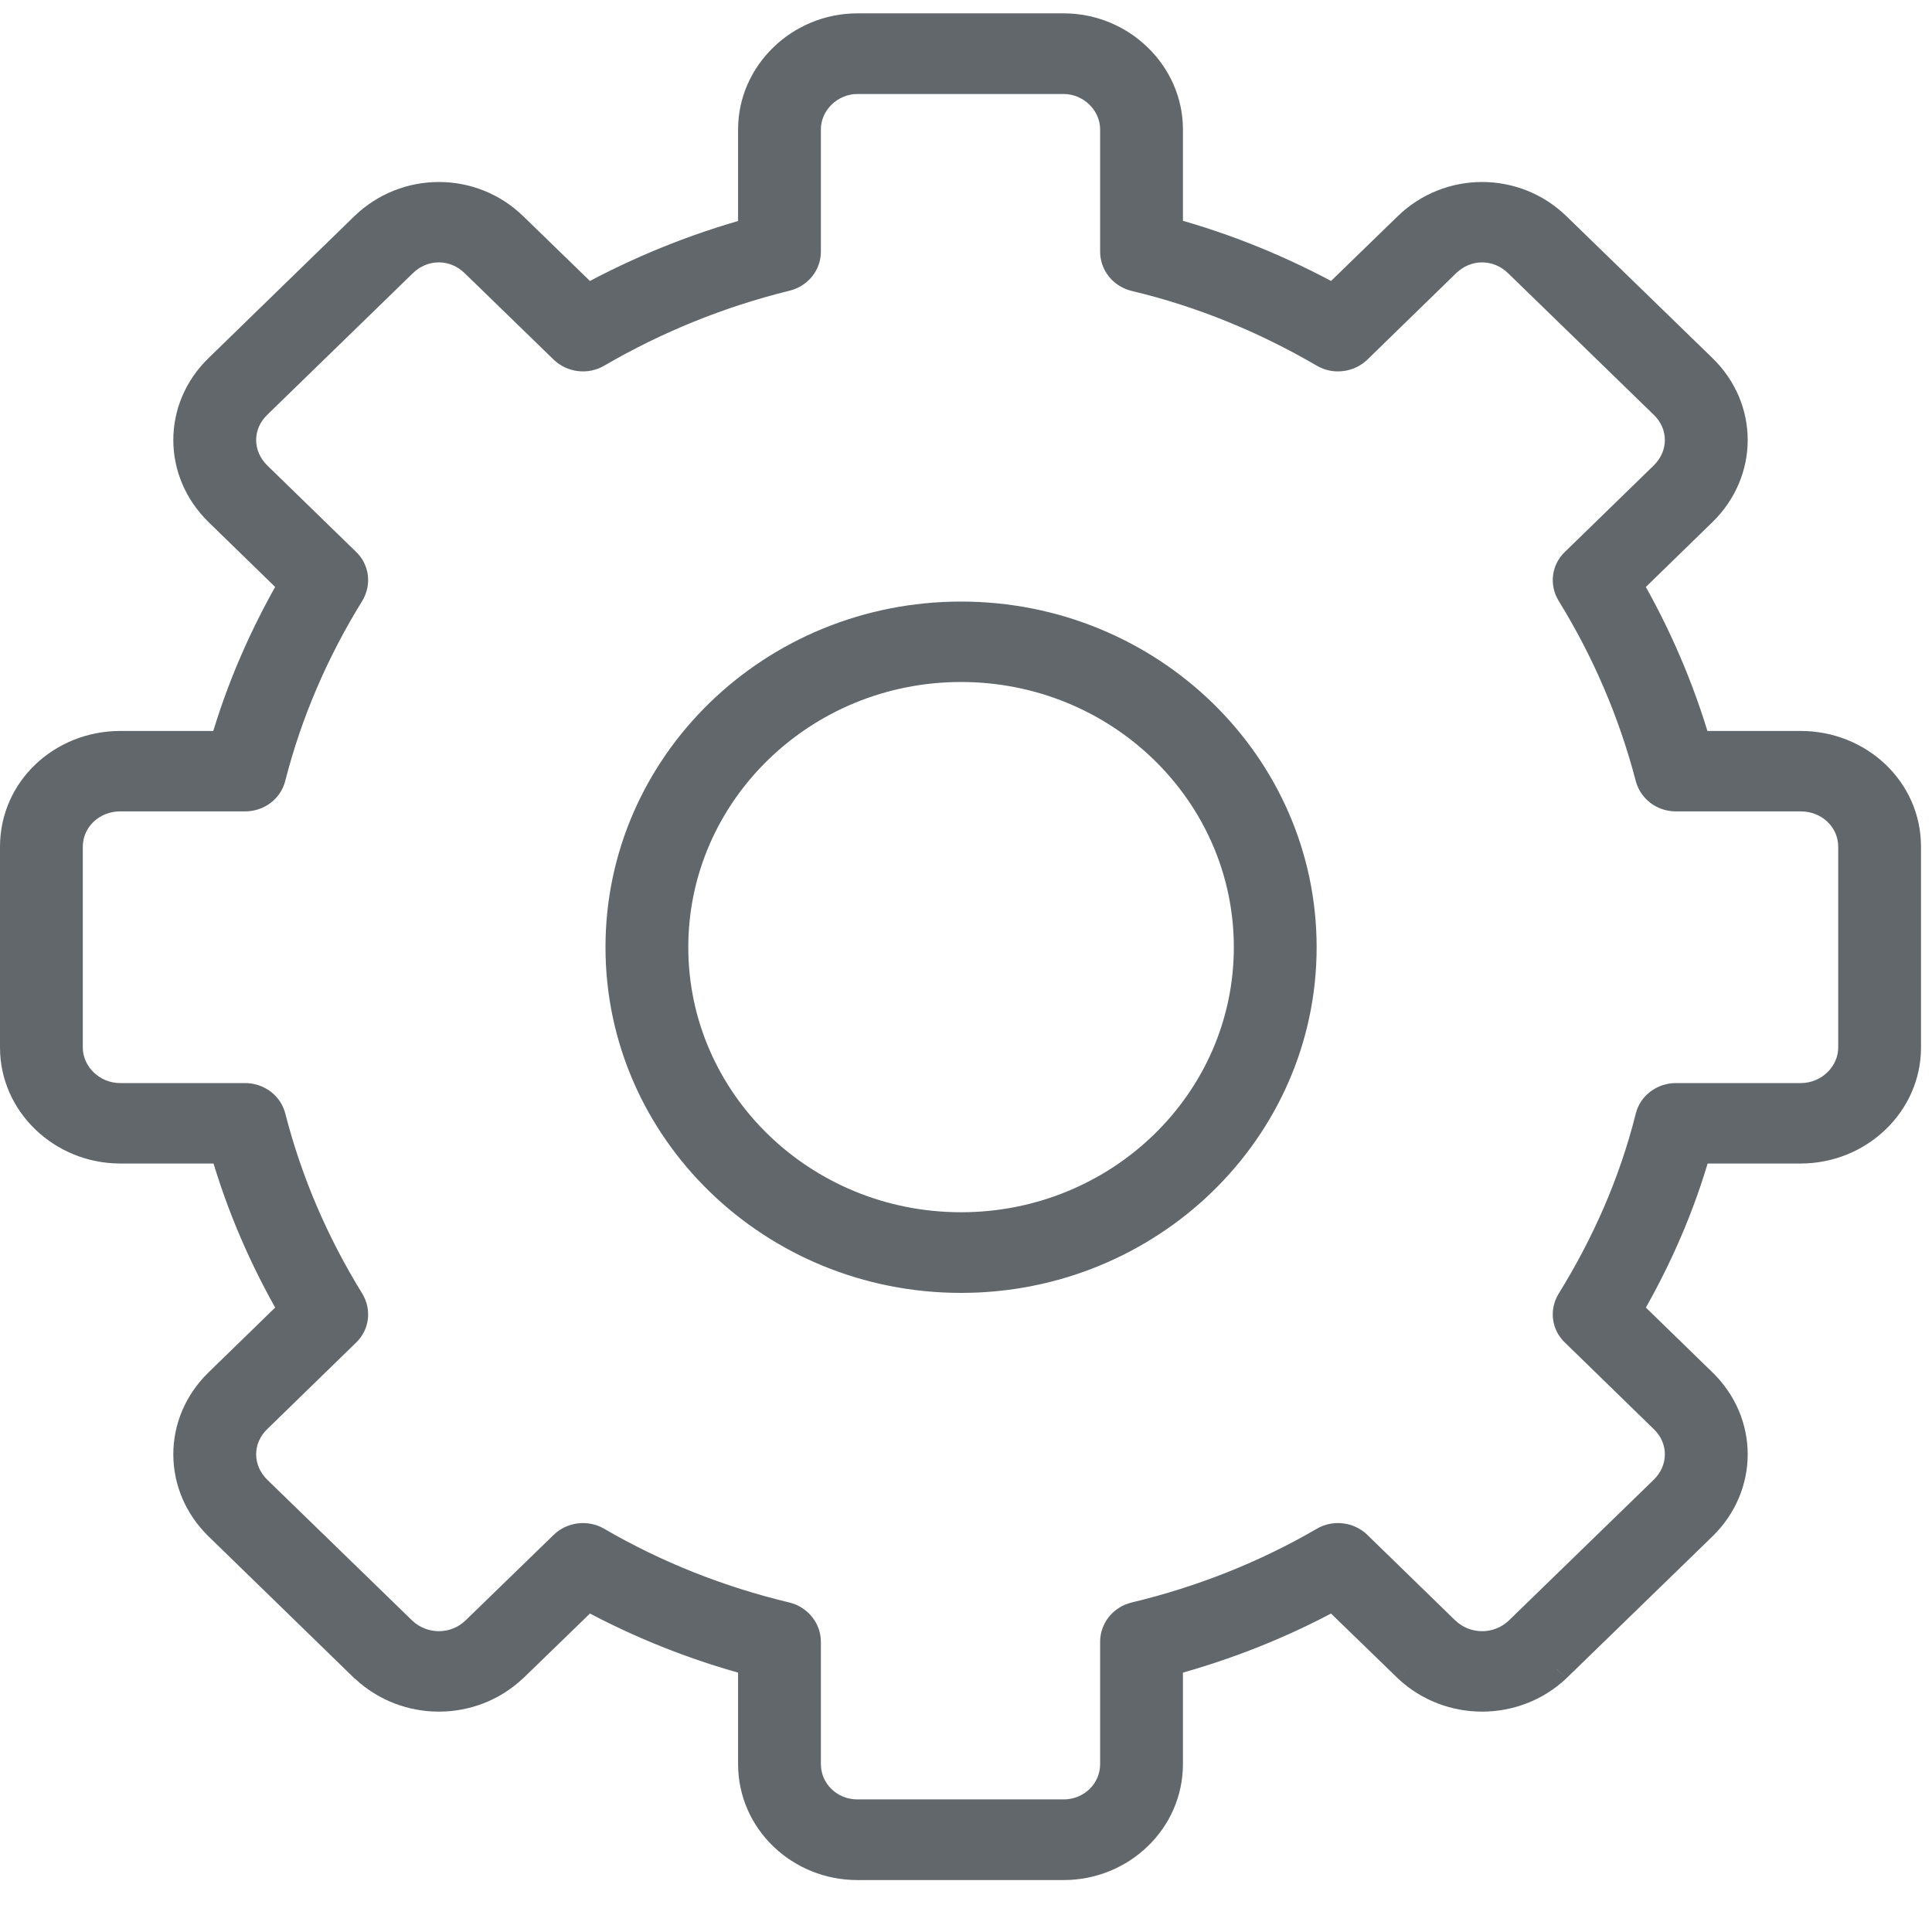 <?xml version="1.0" encoding="UTF-8"?>
<svg xmlns="http://www.w3.org/2000/svg" xmlns:xlink="http://www.w3.org/1999/xlink" width="35px" height="35px" viewBox="0 0 35 35" version="1.1">
<g id="surface1">
<path style=" stroke:none;fill-rule:evenodd;fill:rgb(38.039%,40.392%,41.961%);fill-opacity:1;" d="M 14.621 2.344 C 14.621 1.863 15.035 1.457 15.531 1.457 L 19.27 1.457 C 19.766 1.457 20.18 1.863 20.18 2.344 L 20.18 4.559 C 20.18 4.785 20.336 4.977 20.559 5.031 C 21.77 5.32 22.922 5.797 23.984 6.414 C 24.18 6.531 24.43 6.5 24.594 6.344 L 26.203 4.777 C 26.566 4.422 27.133 4.422 27.496 4.777 L 30.137 7.344 C 30.5 7.699 30.5 8.246 30.137 8.602 L 28.527 10.164 C 28.363 10.324 28.332 10.57 28.453 10.762 C 29.086 11.789 29.566 12.91 29.875 14.09 C 29.934 14.305 30.133 14.457 30.359 14.457 L 32.621 14.457 C 33.145 14.457 33.551 14.852 33.551 15.34 L 33.551 18.977 C 33.551 19.453 33.137 19.863 32.621 19.863 L 30.359 19.863 C 30.129 19.863 29.93 20.016 29.875 20.234 C 29.578 21.426 29.09 22.527 28.453 23.559 C 28.332 23.75 28.363 23.996 28.527 24.152 L 30.137 25.719 C 30.5 26.074 30.5 26.621 30.137 26.977 L 27.5 29.539 C 27.133 29.879 26.566 29.879 26.199 29.539 L 24.594 27.977 C 24.43 27.82 24.18 27.789 23.984 27.902 C 22.926 28.52 21.773 28.977 20.559 29.27 C 20.336 29.32 20.18 29.516 20.18 29.742 L 20.18 31.957 C 20.18 32.453 19.77 32.84 19.27 32.84 L 15.531 32.84 C 15.031 32.84 14.621 32.453 14.621 31.957 L 14.621 29.742 C 14.621 29.516 14.465 29.32 14.238 29.27 C 13.027 28.977 11.875 28.52 10.816 27.902 C 10.621 27.789 10.367 27.82 10.207 27.977 L 8.602 29.539 C 8.234 29.879 7.664 29.879 7.301 29.539 L 4.664 26.977 C 4.297 26.621 4.297 26.074 4.664 25.719 L 6.273 24.152 C 6.438 23.996 6.465 23.75 6.348 23.559 C 5.715 22.531 5.234 21.426 4.926 20.23 C 4.871 20.016 4.668 19.863 4.441 19.863 L 2.18 19.863 C 1.66 19.863 1.25 19.453 1.25 18.977 L 1.25 15.34 C 1.25 14.852 1.656 14.457 2.18 14.457 L 4.441 14.457 C 4.672 14.457 4.871 14.305 4.926 14.086 C 5.223 12.914 5.711 11.789 6.348 10.762 C 6.465 10.57 6.438 10.324 6.273 10.164 L 4.664 8.602 C 4.297 8.246 4.297 7.699 4.664 7.344 L 7.305 4.777 C 7.668 4.422 8.23 4.422 8.598 4.777 L 10.207 6.344 C 10.367 6.5 10.621 6.531 10.816 6.414 C 11.875 5.797 13.031 5.332 14.242 5.031 C 14.465 4.977 14.621 4.781 14.621 4.559 Z M 15.531 0.484 C 14.484 0.484 13.621 1.324 13.621 2.344 L 13.621 4.188 C 12.578 4.477 11.578 4.879 10.641 5.391 L 9.305 4.09 C 8.547 3.355 7.352 3.355 6.598 4.09 L 3.957 6.656 C 3.203 7.391 3.203 8.555 3.957 9.289 L 5.293 10.59 C 4.77 11.496 4.348 12.469 4.055 13.484 L 2.18 13.484 C 1.125 13.484 0.25 14.297 0.25 15.34 L 0.25 18.977 C 0.25 20 1.117 20.836 2.18 20.836 L 4.055 20.836 C 4.352 21.863 4.77 22.824 5.293 23.73 L 3.957 25.031 C 3.203 25.766 3.203 26.93 3.957 27.664 L 6.598 30.23 L 6.602 30.234 C 7.355 30.941 8.543 30.941 9.297 30.234 L 9.305 30.23 L 10.641 28.93 C 11.578 29.438 12.578 29.836 13.621 30.117 L 13.621 31.957 C 13.621 32.996 14.488 33.812 15.531 33.812 L 19.27 33.812 C 20.312 33.812 21.18 32.996 21.18 31.957 L 21.18 30.117 C 22.223 29.836 23.223 29.438 24.156 28.93 L 25.496 30.23 L 25.504 30.234 C 26.258 30.941 27.445 30.941 28.195 30.234 L 28.203 30.23 L 30.844 27.664 C 31.598 26.93 31.598 25.766 30.844 25.031 L 29.504 23.73 C 30.031 22.824 30.453 21.863 30.746 20.836 L 32.621 20.836 C 33.68 20.836 34.551 20 34.551 18.977 L 34.551 15.34 C 34.551 14.297 33.676 13.484 32.621 13.484 L 30.742 13.484 C 30.445 12.473 30.031 11.5 29.504 10.59 L 30.844 9.289 C 31.598 8.555 31.598 7.391 30.844 6.656 L 28.203 4.09 C 27.449 3.355 26.25 3.355 25.496 4.09 L 24.16 5.391 C 23.227 4.879 22.227 4.469 21.18 4.184 L 21.18 2.344 C 21.18 1.324 20.316 0.484 19.27 0.484 Z M 12.219 17.16 C 12.219 14.371 14.543 12.113 17.41 12.113 C 20.277 12.113 22.602 14.371 22.602 17.16 C 22.602 19.945 20.277 22.207 17.41 22.207 C 14.543 22.207 12.219 19.945 12.219 17.16 Z M 17.41 11.141 C 13.992 11.141 11.219 13.836 11.219 17.16 C 11.219 20.484 13.992 23.18 17.41 23.18 C 20.828 23.18 23.602 20.484 23.602 17.16 C 23.602 13.836 20.828 11.141 17.41 11.141 Z M 17.41 11.141 "/>
<path style=" stroke:none;fill-rule:nonzero;fill:rgb(38.039%,40.392%,41.961%);fill-opacity:1;" d="M 20.559 5.031 L 20.5 5.27 Z M 23.984 6.414 L 24.113 6.207 Z M 24.594 6.344 L 24.77 6.516 Z M 26.203 4.777 L 26.379 4.949 Z M 27.496 4.777 L 27.32 4.949 Z M 30.137 7.344 L 29.961 7.516 Z M 30.137 8.602 L 29.961 8.43 Z M 28.527 10.164 L 28.352 9.996 Z M 28.453 10.762 L 28.238 10.887 Z M 29.875 14.09 L 29.633 14.148 Z M 29.875 20.234 L 30.117 20.293 Z M 28.453 23.559 L 28.238 23.434 Z M 28.527 24.152 L 28.352 24.324 Z M 30.137 25.719 L 29.961 25.891 Z M 30.137 26.977 L 30.312 27.148 Z M 27.5 29.539 L 27.672 29.715 L 27.676 29.711 Z M 26.199 29.539 L 26.023 29.711 L 26.027 29.715 Z M 24.594 27.977 L 24.77 27.805 Z M 23.984 27.902 L 23.855 27.695 Z M 20.559 29.27 L 20.621 29.504 Z M 14.238 29.27 L 14.18 29.504 Z M 10.816 27.902 L 10.945 27.695 Z M 10.207 27.977 L 10.031 27.805 Z M 8.602 29.539 L 8.773 29.715 L 8.777 29.711 Z M 7.301 29.539 L 7.125 29.711 L 7.129 29.715 Z M 4.664 26.977 L 4.488 27.148 Z M 4.664 25.719 L 4.84 25.891 Z M 6.273 24.152 L 6.449 24.324 Z M 6.348 23.559 L 6.133 23.684 Z M 4.926 20.23 L 4.684 20.289 Z M 4.926 14.086 L 5.168 14.145 Z M 6.348 10.762 L 6.133 10.633 Z M 6.273 10.164 L 6.098 10.336 Z M 4.664 8.602 L 4.84 8.43 Z M 8.598 4.777 L 8.773 4.605 Z M 10.207 6.344 L 10.031 6.516 Z M 10.816 6.414 L 10.688 6.207 Z M 14.242 5.031 L 14.305 5.266 Z M 13.621 4.188 L 13.688 4.422 C 13.797 4.391 13.871 4.297 13.871 4.188 Z M 10.641 5.391 L 10.465 5.562 C 10.543 5.641 10.668 5.656 10.766 5.602 Z M 9.305 4.09 L 9.48 3.918 Z M 6.598 4.09 L 6.773 4.262 Z M 3.957 6.656 L 4.133 6.828 Z M 3.957 9.289 L 3.781 9.461 Z M 5.293 10.59 L 5.512 10.707 C 5.566 10.613 5.551 10.496 5.473 10.418 Z M 4.055 13.484 L 4.055 13.727 C 4.168 13.727 4.266 13.656 4.297 13.551 Z M 4.055 20.836 L 4.297 20.77 C 4.266 20.664 4.168 20.59 4.055 20.59 Z M 5.293 23.73 L 5.473 23.902 C 5.551 23.824 5.566 23.707 5.512 23.609 Z M 3.957 25.031 L 4.133 25.203 Z M 3.957 27.664 L 3.781 27.836 Z M 6.598 30.23 L 6.773 30.402 C 6.871 30.305 6.871 30.152 6.773 30.059 Z M 6.598 30.23 L 6.418 30.059 C 6.371 30.105 6.344 30.168 6.348 30.234 C 6.348 30.297 6.375 30.359 6.422 30.406 Z M 6.602 30.234 L 6.43 30.41 Z M 9.297 30.234 L 9.477 30.066 C 9.379 29.969 9.223 29.969 9.125 30.062 Z M 9.297 30.234 L 9.117 30.406 C 9.164 30.453 9.227 30.48 9.297 30.48 C 9.363 30.48 9.426 30.453 9.473 30.406 Z M 9.305 30.23 L 9.48 30.402 Z M 10.641 28.93 L 10.766 28.715 C 10.668 28.664 10.543 28.68 10.465 28.758 Z M 13.621 30.117 L 13.871 30.117 C 13.871 30.008 13.797 29.91 13.688 29.883 Z M 21.18 30.117 L 21.113 29.883 C 21.004 29.91 20.93 30.008 20.93 30.117 Z M 24.156 28.93 L 24.336 28.758 C 24.254 28.68 24.133 28.664 24.035 28.715 Z M 25.496 30.23 L 25.672 30.406 C 25.719 30.359 25.746 30.297 25.746 30.23 C 25.746 30.168 25.719 30.105 25.672 30.059 Z M 25.496 30.23 L 25.324 30.055 C 25.273 30.102 25.246 30.164 25.246 30.23 C 25.246 30.297 25.273 30.359 25.324 30.406 Z M 25.504 30.234 L 25.676 30.062 Z M 28.195 30.234 L 28.375 30.062 C 28.277 29.969 28.121 29.969 28.023 30.062 Z M 28.195 30.234 L 28.02 30.406 C 28.066 30.453 28.129 30.48 28.195 30.48 C 28.262 30.48 28.328 30.453 28.375 30.406 Z M 28.203 30.23 L 28.027 30.059 Z M 30.844 27.664 L 31.02 27.836 Z M 30.844 25.031 L 30.668 25.203 Z M 29.504 23.73 L 29.289 23.609 C 29.234 23.707 29.25 23.824 29.328 23.902 Z M 30.746 20.836 L 30.746 20.59 C 30.633 20.59 30.535 20.664 30.508 20.77 Z M 30.742 13.484 L 30.504 13.551 C 30.535 13.656 30.633 13.727 30.742 13.727 Z M 29.504 10.59 L 29.328 10.418 C 29.25 10.496 29.234 10.613 29.289 10.707 Z M 30.844 9.289 L 30.668 9.117 Z M 30.844 6.656 L 31.02 6.484 Z M 28.203 4.09 L 28.027 4.262 Z M 25.496 4.09 L 25.32 3.918 Z M 24.16 5.391 L 24.035 5.602 C 24.133 5.656 24.258 5.641 24.336 5.562 Z M 21.18 4.184 L 20.93 4.184 C 20.93 4.293 21.004 4.391 21.113 4.418 Z M 15.531 1.215 C 14.898 1.215 14.371 1.73 14.371 2.344 L 14.871 2.344 C 14.871 1.996 15.176 1.703 15.531 1.703 Z M 19.27 1.215 L 15.531 1.215 L 15.531 1.703 L 19.27 1.703 Z M 20.43 2.344 C 20.43 1.73 19.902 1.215 19.27 1.215 L 19.27 1.703 C 19.625 1.703 19.93 1.996 19.93 2.344 Z M 20.43 4.559 L 20.43 2.344 L 19.93 2.344 L 19.93 4.559 Z M 20.621 4.797 C 20.508 4.77 20.43 4.672 20.43 4.559 L 19.93 4.559 C 19.93 4.895 20.164 5.188 20.5 5.27 Z M 24.113 6.207 C 23.031 5.578 21.855 5.09 20.621 4.797 L 20.5 5.27 C 21.684 5.551 22.812 6.016 23.855 6.625 Z M 24.418 6.172 C 24.336 6.25 24.211 6.266 24.113 6.207 L 23.855 6.625 C 24.148 6.797 24.527 6.75 24.77 6.516 Z M 26.027 4.605 L 24.418 6.172 L 24.77 6.516 L 26.379 4.949 Z M 27.672 4.605 C 27.211 4.156 26.488 4.156 26.027 4.605 L 26.379 4.949 C 26.648 4.688 27.051 4.688 27.32 4.949 Z M 30.312 7.172 L 27.672 4.605 L 27.32 4.949 L 29.961 7.516 Z M 30.312 8.773 C 30.777 8.324 30.777 7.621 30.312 7.172 L 29.961 7.516 C 30.227 7.773 30.227 8.168 29.961 8.43 Z M 28.703 10.336 L 30.312 8.773 L 29.961 8.43 L 28.352 9.996 Z M 28.664 10.633 C 28.605 10.539 28.621 10.418 28.703 10.336 L 28.352 9.996 C 28.105 10.23 28.059 10.598 28.238 10.887 Z M 30.117 14.031 C 29.805 12.828 29.312 11.684 28.664 10.633 L 28.238 10.887 C 28.859 11.895 29.332 12.992 29.633 14.148 Z M 30.359 14.215 C 30.246 14.215 30.145 14.137 30.117 14.031 L 29.633 14.148 C 29.719 14.473 30.016 14.699 30.359 14.699 Z M 32.621 14.215 L 30.359 14.215 L 30.359 14.699 L 32.621 14.699 Z M 33.801 15.34 C 33.801 14.715 33.277 14.215 32.621 14.215 L 32.621 14.699 C 33.008 14.699 33.301 14.988 33.301 15.34 Z M 33.801 18.977 L 33.801 15.34 L 33.301 15.34 L 33.301 18.977 Z M 32.621 20.105 C 33.273 20.105 33.801 19.59 33.801 18.977 L 33.301 18.977 C 33.301 19.316 33.004 19.621 32.621 19.621 Z M 30.359 20.105 L 32.621 20.105 L 32.621 19.621 L 30.359 19.621 Z M 30.117 20.293 C 30.145 20.184 30.246 20.105 30.359 20.105 L 30.359 19.621 C 30.016 19.621 29.711 19.852 29.633 20.176 Z M 28.664 23.684 C 29.312 22.633 29.812 21.508 30.117 20.293 L 29.633 20.176 C 29.34 21.344 28.863 22.422 28.238 23.434 Z M 28.703 23.98 C 28.621 23.902 28.605 23.781 28.664 23.684 L 28.238 23.434 C 28.059 23.723 28.105 24.09 28.352 24.324 Z M 30.312 25.547 L 28.703 23.98 L 28.352 24.324 L 29.961 25.891 Z M 30.312 27.148 C 30.777 26.699 30.777 25.996 30.312 25.547 L 29.961 25.891 C 30.227 26.148 30.227 26.543 29.961 26.805 Z M 27.676 29.711 L 30.312 27.148 L 29.961 26.805 L 27.324 29.367 Z M 26.027 29.715 C 26.488 30.145 27.211 30.145 27.672 29.715 L 27.328 29.363 C 27.059 29.613 26.641 29.613 26.371 29.363 Z M 24.418 28.148 L 26.023 29.711 L 26.375 29.367 L 24.77 27.805 Z M 24.113 28.113 C 24.211 28.055 24.336 28.07 24.418 28.148 L 24.77 27.805 C 24.527 27.57 24.148 27.523 23.855 27.695 Z M 20.621 29.504 C 21.855 29.207 23.035 28.742 24.113 28.113 L 23.855 27.695 C 22.82 28.297 21.691 28.746 20.5 29.031 Z M 20.43 29.742 C 20.43 29.629 20.508 29.531 20.621 29.504 L 20.5 29.031 C 20.164 29.113 19.93 29.406 19.93 29.742 Z M 20.43 31.957 L 20.43 29.742 L 19.93 29.742 L 19.93 31.957 Z M 19.27 33.086 C 19.906 33.086 20.43 32.59 20.43 31.957 L 19.93 31.957 C 19.93 32.316 19.633 32.598 19.27 32.598 Z M 15.531 33.086 L 19.27 33.086 L 19.27 32.598 L 15.531 32.598 Z M 14.371 31.957 C 14.371 32.59 14.895 33.086 15.531 33.086 L 15.531 32.598 C 15.168 32.598 14.871 32.316 14.871 31.957 Z M 14.371 29.742 L 14.371 31.957 L 14.871 31.957 L 14.871 29.742 Z M 14.18 29.504 C 14.293 29.531 14.371 29.629 14.371 29.742 L 14.871 29.742 C 14.871 29.406 14.633 29.113 14.301 29.031 Z M 10.688 28.113 C 11.766 28.742 12.941 29.207 14.18 29.504 L 14.301 29.031 C 13.109 28.746 11.98 28.297 10.945 27.695 Z M 10.383 28.148 C 10.465 28.07 10.59 28.055 10.688 28.113 L 10.945 27.695 C 10.652 27.523 10.273 27.57 10.031 27.805 Z M 8.777 29.711 L 10.383 28.148 L 10.031 27.805 L 8.422 29.367 Z M 7.129 29.715 C 7.59 30.145 8.312 30.145 8.773 29.715 L 8.426 29.363 C 8.16 29.613 7.742 29.613 7.473 29.363 Z M 4.488 27.148 L 7.125 29.711 L 7.477 29.367 L 4.84 26.805 Z M 4.488 25.547 C 4.023 25.996 4.023 26.699 4.488 27.148 L 4.84 26.805 C 4.574 26.543 4.574 26.148 4.84 25.891 Z M 6.098 23.98 L 4.488 25.547 L 4.84 25.891 L 6.449 24.324 Z M 6.133 23.684 C 6.195 23.781 6.18 23.902 6.098 23.98 L 6.449 24.324 C 6.695 24.09 6.738 23.723 6.562 23.434 Z M 4.684 20.289 C 4.996 21.512 5.488 22.637 6.133 23.684 L 6.562 23.434 C 5.941 22.426 5.469 21.344 5.168 20.172 Z M 4.441 20.105 C 4.555 20.105 4.656 20.18 4.684 20.289 L 5.168 20.172 C 5.086 19.848 4.785 19.621 4.441 19.621 Z M 2.18 20.105 L 4.441 20.105 L 4.441 19.621 L 2.18 19.621 Z M 1 18.977 C 1 19.59 1.527 20.105 2.18 20.105 L 2.18 19.621 C 1.797 19.621 1.5 19.316 1.5 18.977 Z M 1 15.34 L 1 18.977 L 1.5 18.977 L 1.5 15.34 Z M 2.18 14.215 C 1.523 14.215 1 14.715 1 15.34 L 1.5 15.34 C 1.5 14.988 1.793 14.699 2.18 14.699 Z M 4.441 14.215 L 2.18 14.215 L 2.18 14.699 L 4.441 14.699 Z M 4.684 14.027 C 4.656 14.137 4.555 14.215 4.441 14.215 L 4.441 14.699 C 4.785 14.699 5.086 14.473 5.168 14.145 Z M 6.133 10.633 C 5.484 11.684 4.988 12.828 4.684 14.027 L 5.168 14.145 C 5.461 12.996 5.938 11.895 6.562 10.887 Z M 6.098 10.336 C 6.18 10.418 6.195 10.539 6.133 10.633 L 6.562 10.887 C 6.738 10.598 6.695 10.23 6.449 9.996 Z M 4.488 8.773 L 6.098 10.336 L 6.449 9.996 L 4.84 8.43 Z M 4.488 7.172 C 4.023 7.621 4.023 8.324 4.488 8.773 L 4.84 8.43 C 4.574 8.168 4.574 7.773 4.84 7.516 Z M 7.125 4.605 L 4.488 7.172 L 4.84 7.516 L 7.48 4.949 Z M 8.773 4.605 C 8.312 4.156 7.59 4.156 7.125 4.605 L 7.48 4.949 C 7.746 4.688 8.152 4.688 8.418 4.949 Z M 10.383 6.172 L 8.773 4.605 L 8.418 4.949 L 10.031 6.516 Z M 10.688 6.207 C 10.59 6.266 10.465 6.25 10.383 6.172 L 10.031 6.516 C 10.273 6.75 10.652 6.797 10.945 6.625 Z M 14.18 4.797 C 12.945 5.102 11.77 5.578 10.688 6.207 L 10.945 6.625 C 11.984 6.02 13.113 5.559 14.305 5.266 Z M 14.371 4.559 C 14.371 4.672 14.293 4.77 14.18 4.797 L 14.305 5.266 C 14.637 5.184 14.871 4.895 14.871 4.559 Z M 14.371 2.344 L 14.371 4.559 L 14.871 4.559 L 14.871 2.344 Z M 13.871 2.344 C 13.871 1.461 14.621 0.73 15.531 0.73 L 15.531 0.242 C 14.348 0.242 13.371 1.191 13.371 2.344 Z M 13.871 4.188 L 13.871 2.344 L 13.371 2.344 L 13.371 4.188 Z M 10.766 5.602 C 11.684 5.102 12.664 4.703 13.688 4.422 L 13.551 3.953 C 12.488 4.246 11.473 4.66 10.52 5.18 Z M 9.125 4.262 L 10.465 5.562 L 10.82 5.219 L 9.48 3.918 Z M 6.773 4.262 C 7.43 3.621 8.469 3.621 9.125 4.262 L 9.48 3.918 C 8.629 3.09 7.273 3.09 6.418 3.918 Z M 4.133 6.828 L 6.773 4.262 L 6.418 3.918 L 3.781 6.484 Z M 4.133 9.117 C 3.477 8.477 3.477 7.469 4.133 6.828 L 3.781 6.484 C 2.926 7.312 2.926 8.629 3.781 9.461 Z M 5.473 10.418 L 4.133 9.117 L 3.781 9.461 L 5.117 10.762 Z M 4.297 13.551 C 4.582 12.555 4.996 11.602 5.512 10.707 L 5.078 10.469 C 4.543 11.395 4.109 12.383 3.812 13.418 Z M 2.18 13.727 L 4.055 13.727 L 4.055 13.242 L 2.18 13.242 Z M 0.5 15.34 C 0.5 14.434 1.258 13.727 2.18 13.727 L 2.18 13.242 C 0.988 13.242 0 14.156 0 15.34 Z M 0.5 18.977 L 0.5 15.34 L 0 15.34 L 0 18.977 Z M 2.18 20.59 C 1.254 20.59 0.5 19.863 0.5 18.977 L 0 18.977 C 0 20.137 0.984 21.078 2.18 21.078 Z M 4.055 20.59 L 2.18 20.59 L 2.18 21.078 L 4.055 21.078 Z M 5.512 23.609 C 4.996 22.719 4.586 21.777 4.297 20.77 L 3.816 20.902 C 4.117 21.945 4.543 22.926 5.078 23.852 Z M 4.133 25.203 L 5.473 23.902 L 5.117 23.559 L 3.781 24.859 Z M 4.133 27.492 C 3.477 26.852 3.477 25.844 4.133 25.203 L 3.781 24.859 C 2.926 25.688 2.926 27.004 3.781 27.836 Z M 6.773 30.059 L 4.133 27.492 L 3.781 27.836 L 6.418 30.402 Z M 6.773 30.402 L 6.418 30.059 Z M 6.777 30.062 L 6.77 30.055 L 6.422 30.406 L 6.43 30.41 Z M 9.125 30.062 C 8.465 30.676 7.434 30.676 6.777 30.062 L 6.43 30.41 C 7.281 31.207 8.621 31.207 9.469 30.41 Z M 9.477 30.066 L 9.117 30.406 Z M 9.125 30.059 L 9.121 30.062 L 9.473 30.406 L 9.48 30.402 Z M 10.465 28.758 L 9.125 30.059 L 9.48 30.402 L 10.82 29.102 Z M 13.688 29.883 C 12.664 29.605 11.684 29.215 10.766 28.715 L 10.52 29.141 C 11.473 29.66 12.492 30.066 13.555 30.352 Z M 13.871 31.957 L 13.871 30.117 L 13.371 30.117 L 13.371 31.957 Z M 15.531 33.57 C 14.625 33.57 13.871 32.859 13.871 31.957 L 13.371 31.957 C 13.371 33.133 14.352 34.059 15.531 34.059 Z M 19.27 33.57 L 15.531 33.57 L 15.531 34.059 L 19.27 34.059 Z M 20.93 31.957 C 20.93 32.859 20.176 33.57 19.27 33.57 L 19.27 34.059 C 20.445 34.059 21.43 33.133 21.43 31.957 Z M 20.93 30.117 L 20.93 31.957 L 21.43 31.957 L 21.43 30.117 Z M 24.035 28.715 C 23.117 29.215 22.137 29.605 21.113 29.883 L 21.246 30.352 C 22.309 30.066 23.328 29.66 24.281 29.141 Z M 25.672 30.059 L 24.336 28.758 L 23.98 29.102 L 25.32 30.402 Z M 25.672 30.406 L 25.324 30.055 Z M 25.676 30.062 L 25.668 30.055 L 25.324 30.406 L 25.328 30.41 Z M 28.023 30.062 C 27.367 30.676 26.332 30.676 25.676 30.062 L 25.328 30.41 C 26.18 31.207 27.52 31.207 28.371 30.41 Z M 28.375 30.062 L 28.02 30.406 Z M 28.027 30.059 L 28.02 30.062 L 28.375 30.406 L 28.379 30.402 Z M 30.668 27.492 L 28.027 30.059 L 28.379 30.402 L 31.02 27.836 Z M 30.668 25.203 C 31.324 25.844 31.324 26.852 30.668 27.492 L 31.02 27.836 C 31.875 27.004 31.875 25.688 31.02 24.859 Z M 29.328 23.902 L 30.668 25.203 L 31.02 24.859 L 29.684 23.559 Z M 30.508 20.77 C 30.219 21.777 29.805 22.723 29.289 23.609 L 29.723 23.852 C 30.258 22.93 30.691 21.949 30.988 20.898 Z M 32.621 20.59 L 30.746 20.59 L 30.746 21.078 L 32.621 21.078 Z M 34.301 18.977 C 34.301 19.863 33.547 20.59 32.621 20.59 L 32.621 21.078 C 33.816 21.078 34.801 20.137 34.801 18.977 Z M 34.301 15.34 L 34.301 18.977 L 34.801 18.977 L 34.801 15.34 Z M 32.621 13.727 C 33.543 13.727 34.301 14.434 34.301 15.34 L 34.801 15.34 C 34.801 14.156 33.809 13.242 32.621 13.242 Z M 30.742 13.727 L 32.621 13.727 L 32.621 13.242 L 30.742 13.242 Z M 29.289 10.707 C 29.805 11.602 30.211 12.555 30.504 13.551 L 30.984 13.418 C 30.684 12.387 30.258 11.398 29.723 10.469 Z M 30.668 9.117 L 29.328 10.418 L 29.684 10.762 L 31.02 9.461 Z M 30.668 6.828 C 31.324 7.469 31.324 8.477 30.668 9.117 L 31.02 9.461 C 31.875 8.629 31.875 7.312 31.02 6.484 Z M 28.027 4.262 L 30.668 6.828 L 31.02 6.484 L 28.379 3.918 Z M 25.672 4.262 C 26.332 3.621 27.367 3.621 28.027 4.262 L 28.379 3.918 C 27.527 3.09 26.172 3.09 25.32 3.918 Z M 24.336 5.562 L 25.672 4.262 L 25.32 3.918 L 23.98 5.219 Z M 21.113 4.418 C 22.137 4.695 23.117 5.102 24.035 5.602 L 24.281 5.18 C 23.332 4.66 22.312 4.238 21.246 3.949 Z M 20.93 2.344 L 20.93 4.184 L 21.43 4.184 L 21.43 2.344 Z M 19.27 0.73 C 20.18 0.73 20.93 1.461 20.93 2.344 L 21.43 2.344 C 21.43 1.191 20.453 0.242 19.27 0.242 Z M 15.531 0.73 L 19.27 0.73 L 19.27 0.242 L 15.531 0.242 Z M 17.41 11.871 C 14.406 11.871 11.969 14.238 11.969 17.16 L 12.469 17.16 C 12.469 14.508 14.684 12.355 17.41 12.355 Z M 22.852 17.16 C 22.852 14.238 20.414 11.871 17.41 11.871 L 17.41 12.355 C 20.137 12.355 22.352 14.508 22.352 17.16 Z M 17.41 22.449 C 20.414 22.449 22.852 20.082 22.852 17.16 L 22.352 17.16 C 22.352 19.812 20.137 21.961 17.41 21.961 Z M 11.969 17.16 C 11.969 20.082 14.406 22.449 17.41 22.449 L 17.41 21.961 C 14.684 21.961 12.469 19.812 12.469 17.16 Z M 11.469 17.16 C 11.469 13.969 14.129 11.383 17.41 11.383 L 17.41 10.898 C 13.852 10.898 10.969 13.703 10.969 17.16 Z M 17.41 22.934 C 14.129 22.934 11.469 20.348 11.469 17.16 L 10.969 17.16 C 10.969 20.617 13.852 23.422 17.41 23.422 Z M 23.352 17.16 C 23.352 20.348 20.691 22.934 17.41 22.934 L 17.41 23.422 C 20.965 23.422 23.852 20.617 23.852 17.16 Z M 17.41 11.383 C 20.691 11.383 23.352 13.969 23.352 17.16 L 23.852 17.16 C 23.852 13.703 20.965 10.898 17.41 10.898 Z M 17.41 11.383 "/>
</g>
</svg>
